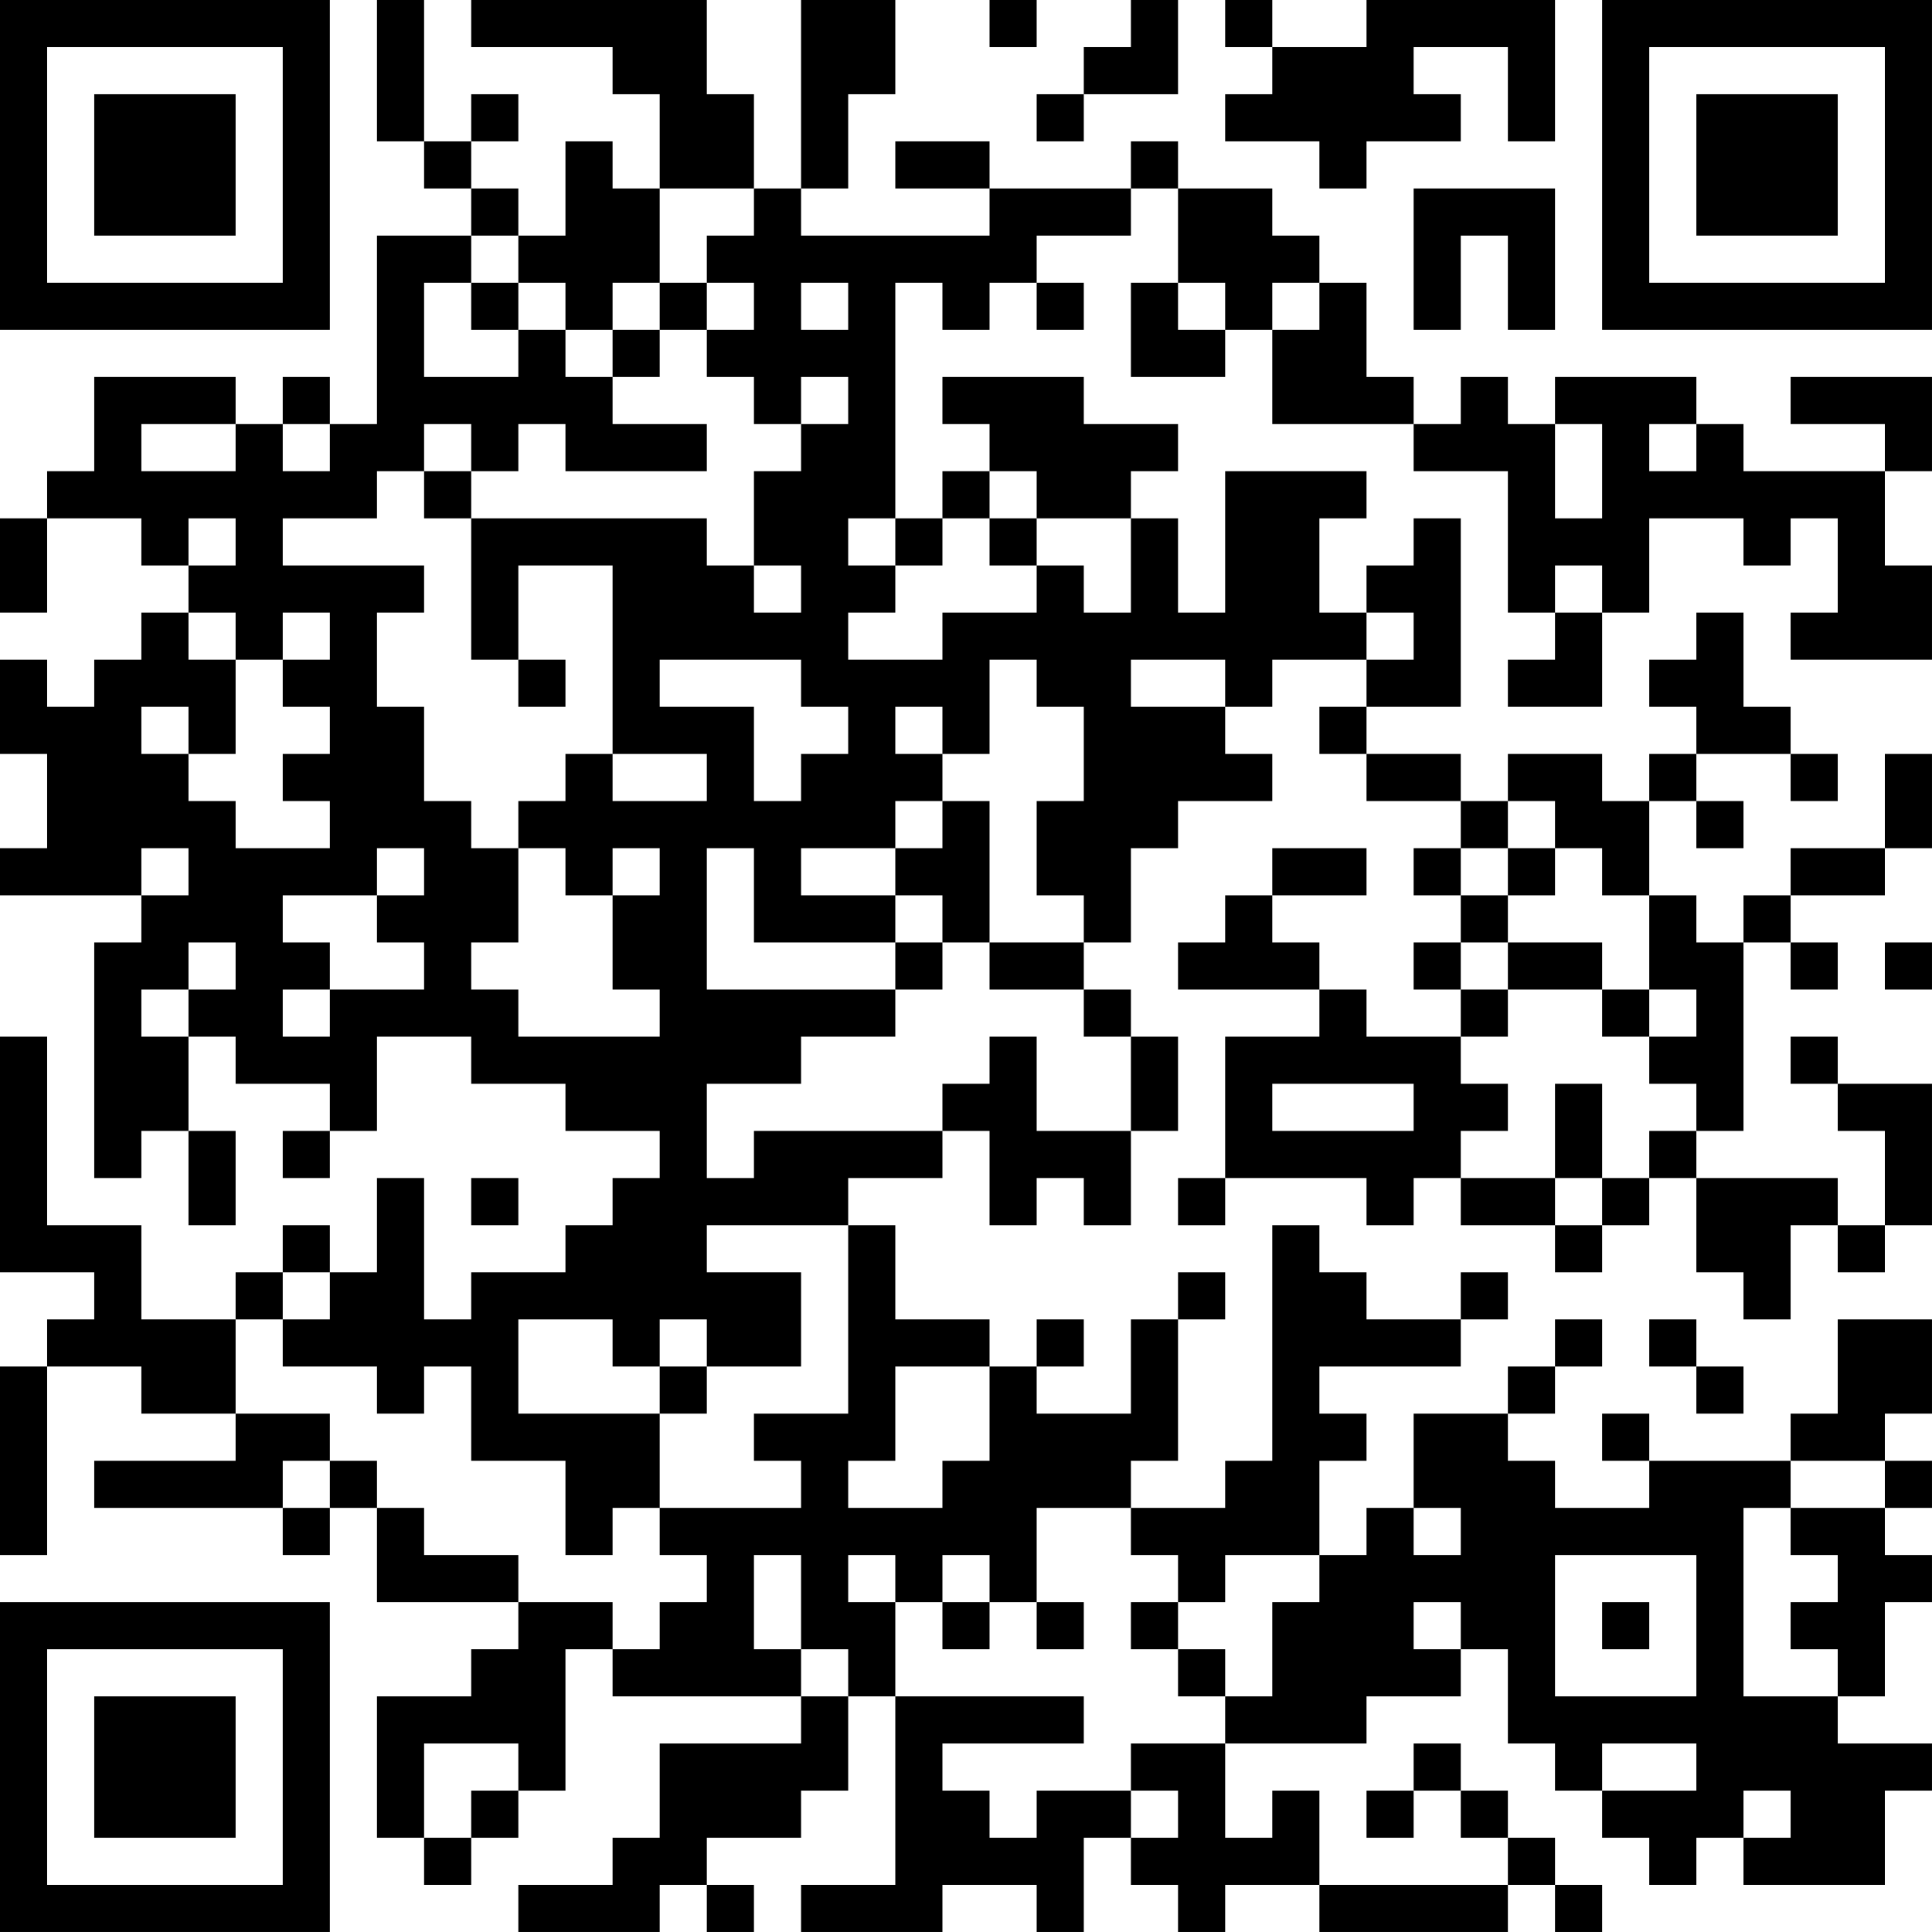 <?xml version="1.0" encoding="UTF-8"?>
<svg xmlns="http://www.w3.org/2000/svg" version="1.1" width="200" height="200" viewBox="0 0 200 200"><rect x="0" y="0" width="200" height="200" fill="#ffffff"/><g transform="scale(4.878)"><g transform="translate(0,0)"><path fill-rule="evenodd" d="M8 0L8 3L9 3L9 4L10 4L10 5L8 5L8 9L7 9L7 8L6 8L6 9L5 9L5 8L2 8L2 10L1 10L1 11L0 11L0 13L1 13L1 11L3 11L3 12L4 12L4 13L3 13L3 14L2 14L2 15L1 15L1 14L0 14L0 16L1 16L1 18L0 18L0 19L3 19L3 20L2 20L2 25L3 25L3 24L4 24L4 26L5 26L5 24L4 24L4 22L5 22L5 23L7 23L7 24L6 24L6 25L7 25L7 24L8 24L8 22L10 22L10 23L12 23L12 24L14 24L14 25L13 25L13 26L12 26L12 27L10 27L10 28L9 28L9 25L8 25L8 27L7 27L7 26L6 26L6 27L5 27L5 28L3 28L3 26L1 26L1 22L0 22L0 27L2 27L2 28L1 28L1 29L0 29L0 33L1 33L1 29L3 29L3 30L5 30L5 31L2 31L2 32L6 32L6 33L7 33L7 32L8 32L8 34L11 34L11 35L10 35L10 36L8 36L8 39L9 39L9 40L10 40L10 39L11 39L11 38L12 38L12 35L13 35L13 36L17 36L17 37L14 37L14 39L13 39L13 40L11 40L11 41L14 41L14 40L15 40L15 41L16 41L16 40L15 40L15 39L17 39L17 38L18 38L18 36L19 36L19 40L17 40L17 41L20 41L20 40L22 40L22 41L23 41L23 39L24 39L24 40L25 40L25 41L26 41L26 40L28 40L28 41L32 41L32 40L33 40L33 41L34 41L34 40L33 40L33 39L32 39L32 38L31 38L31 37L30 37L30 38L29 38L29 39L30 39L30 38L31 38L31 39L32 39L32 40L28 40L28 38L27 38L27 39L26 39L26 37L29 37L29 36L31 36L31 35L32 35L32 37L33 37L33 38L34 38L34 39L35 39L35 40L36 40L36 39L37 39L37 40L40 40L40 38L41 38L41 37L39 37L39 36L40 36L40 34L41 34L41 33L40 33L40 32L41 32L41 31L40 31L40 30L41 30L41 28L39 28L39 30L38 30L38 31L35 31L35 30L34 30L34 31L35 31L35 32L33 32L33 31L32 31L32 30L33 30L33 29L34 29L34 28L33 28L33 29L32 29L32 30L30 30L30 32L29 32L29 33L28 33L28 31L29 31L29 30L28 30L28 29L31 29L31 28L32 28L32 27L31 27L31 28L29 28L29 27L28 27L28 26L27 26L27 31L26 31L26 32L24 32L24 31L25 31L25 28L26 28L26 27L25 27L25 28L24 28L24 30L22 30L22 29L23 29L23 28L22 28L22 29L21 29L21 28L19 28L19 26L18 26L18 25L20 25L20 24L21 24L21 26L22 26L22 25L23 25L23 26L24 26L24 24L25 24L25 22L24 22L24 21L23 21L23 20L24 20L24 18L25 18L25 17L27 17L27 16L26 16L26 15L27 15L27 14L29 14L29 15L28 15L28 16L29 16L29 17L31 17L31 18L30 18L30 19L31 19L31 20L30 20L30 21L31 21L31 22L29 22L29 21L28 21L28 20L27 20L27 19L29 19L29 18L27 18L27 19L26 19L26 20L25 20L25 21L28 21L28 22L26 22L26 25L25 25L25 26L26 26L26 25L29 25L29 26L30 26L30 25L31 25L31 26L33 26L33 27L34 27L34 26L35 26L35 25L36 25L36 27L37 27L37 28L38 28L38 26L39 26L39 27L40 27L40 26L41 26L41 23L39 23L39 22L38 22L38 23L39 23L39 24L40 24L40 26L39 26L39 25L36 25L36 24L37 24L37 20L38 20L38 21L39 21L39 20L38 20L38 19L40 19L40 18L41 18L41 16L40 16L40 18L38 18L38 19L37 19L37 20L36 20L36 19L35 19L35 17L36 17L36 18L37 18L37 17L36 17L36 16L38 16L38 17L39 17L39 16L38 16L38 15L37 15L37 13L36 13L36 14L35 14L35 15L36 15L36 16L35 16L35 17L34 17L34 16L32 16L32 17L31 17L31 16L29 16L29 15L31 15L31 11L30 11L30 12L29 12L29 13L28 13L28 11L29 11L29 10L26 10L26 13L25 13L25 11L24 11L24 10L25 10L25 9L23 9L23 8L20 8L20 9L21 9L21 10L20 10L20 11L19 11L19 6L20 6L20 7L21 7L21 6L22 6L22 7L23 7L23 6L22 6L22 5L24 5L24 4L25 4L25 6L24 6L24 8L26 8L26 7L27 7L27 9L30 9L30 10L32 10L32 13L33 13L33 14L32 14L32 15L34 15L34 13L35 13L35 11L37 11L37 12L38 12L38 11L39 11L39 13L38 13L38 14L41 14L41 12L40 12L40 10L41 10L41 8L38 8L38 9L40 9L40 10L37 10L37 9L36 9L36 8L33 8L33 9L32 9L32 8L31 8L31 9L30 9L30 8L29 8L29 6L28 6L28 5L27 5L27 4L25 4L25 3L24 3L24 4L21 4L21 3L19 3L19 4L21 4L21 5L17 5L17 4L18 4L18 2L19 2L19 0L17 0L17 4L16 4L16 2L15 2L15 0L10 0L10 1L13 1L13 2L14 2L14 4L13 4L13 3L12 3L12 5L11 5L11 4L10 4L10 3L11 3L11 2L10 2L10 3L9 3L9 0ZM21 0L21 1L22 1L22 0ZM24 0L24 1L23 1L23 2L22 2L22 3L23 3L23 2L25 2L25 0ZM26 0L26 1L27 1L27 2L26 2L26 3L28 3L28 4L29 4L29 3L31 3L31 2L30 2L30 1L32 1L32 3L33 3L33 0L29 0L29 1L27 1L27 0ZM14 4L14 6L13 6L13 7L12 7L12 6L11 6L11 5L10 5L10 6L9 6L9 8L11 8L11 7L12 7L12 8L13 8L13 9L15 9L15 10L12 10L12 9L11 9L11 10L10 10L10 9L9 9L9 10L8 10L8 11L6 11L6 12L9 12L9 13L8 13L8 15L9 15L9 17L10 17L10 18L11 18L11 20L10 20L10 21L11 21L11 22L14 22L14 21L13 21L13 19L14 19L14 18L13 18L13 19L12 19L12 18L11 18L11 17L12 17L12 16L13 16L13 17L15 17L15 16L13 16L13 12L11 12L11 14L10 14L10 11L15 11L15 12L16 12L16 13L17 13L17 12L16 12L16 10L17 10L17 9L18 9L18 8L17 8L17 9L16 9L16 8L15 8L15 7L16 7L16 6L15 6L15 5L16 5L16 4ZM30 4L30 7L31 7L31 5L32 5L32 7L33 7L33 4ZM10 6L10 7L11 7L11 6ZM14 6L14 7L13 7L13 8L14 8L14 7L15 7L15 6ZM17 6L17 7L18 7L18 6ZM25 6L25 7L26 7L26 6ZM27 6L27 7L28 7L28 6ZM3 9L3 10L5 10L5 9ZM6 9L6 10L7 10L7 9ZM33 9L33 11L34 11L34 9ZM35 9L35 10L36 10L36 9ZM9 10L9 11L10 11L10 10ZM21 10L21 11L20 11L20 12L19 12L19 11L18 11L18 12L19 12L19 13L18 13L18 14L20 14L20 13L22 13L22 12L23 12L23 13L24 13L24 11L22 11L22 10ZM4 11L4 12L5 12L5 11ZM21 11L21 12L22 12L22 11ZM33 12L33 13L34 13L34 12ZM4 13L4 14L5 14L5 16L4 16L4 15L3 15L3 16L4 16L4 17L5 17L5 18L7 18L7 17L6 17L6 16L7 16L7 15L6 15L6 14L7 14L7 13L6 13L6 14L5 14L5 13ZM29 13L29 14L30 14L30 13ZM11 14L11 15L12 15L12 14ZM14 14L14 15L16 15L16 17L17 17L17 16L18 16L18 15L17 15L17 14ZM21 14L21 16L20 16L20 15L19 15L19 16L20 16L20 17L19 17L19 18L17 18L17 19L19 19L19 20L16 20L16 18L15 18L15 21L19 21L19 22L17 22L17 23L15 23L15 25L16 25L16 24L20 24L20 23L21 23L21 22L22 22L22 24L24 24L24 22L23 22L23 21L21 21L21 20L23 20L23 19L22 19L22 17L23 17L23 15L22 15L22 14ZM24 14L24 15L26 15L26 14ZM20 17L20 18L19 18L19 19L20 19L20 20L19 20L19 21L20 21L20 20L21 20L21 17ZM32 17L32 18L31 18L31 19L32 19L32 20L31 20L31 21L32 21L32 22L31 22L31 23L32 23L32 24L31 24L31 25L33 25L33 26L34 26L34 25L35 25L35 24L36 24L36 23L35 23L35 22L36 22L36 21L35 21L35 19L34 19L34 18L33 18L33 17ZM3 18L3 19L4 19L4 18ZM8 18L8 19L6 19L6 20L7 20L7 21L6 21L6 22L7 22L7 21L9 21L9 20L8 20L8 19L9 19L9 18ZM32 18L32 19L33 19L33 18ZM4 20L4 21L3 21L3 22L4 22L4 21L5 21L5 20ZM32 20L32 21L34 21L34 22L35 22L35 21L34 21L34 20ZM40 20L40 21L41 21L41 20ZM27 23L27 24L30 24L30 23ZM33 23L33 25L34 25L34 23ZM10 25L10 26L11 26L11 25ZM15 26L15 27L17 27L17 29L15 29L15 28L14 28L14 29L13 29L13 28L11 28L11 30L14 30L14 32L13 32L13 33L12 33L12 31L10 31L10 29L9 29L9 30L8 30L8 29L6 29L6 28L7 28L7 27L6 27L6 28L5 28L5 30L7 30L7 31L6 31L6 32L7 32L7 31L8 31L8 32L9 32L9 33L11 33L11 34L13 34L13 35L14 35L14 34L15 34L15 33L14 33L14 32L17 32L17 31L16 31L16 30L18 30L18 26ZM35 28L35 29L36 29L36 30L37 30L37 29L36 29L36 28ZM14 29L14 30L15 30L15 29ZM19 29L19 31L18 31L18 32L20 32L20 31L21 31L21 29ZM38 31L38 32L37 32L37 36L39 36L39 35L38 35L38 34L39 34L39 33L38 33L38 32L40 32L40 31ZM22 32L22 34L21 34L21 33L20 33L20 34L19 34L19 33L18 33L18 34L19 34L19 36L23 36L23 37L20 37L20 38L21 38L21 39L22 39L22 38L24 38L24 39L25 39L25 38L24 38L24 37L26 37L26 36L27 36L27 34L28 34L28 33L26 33L26 34L25 34L25 33L24 33L24 32ZM30 32L30 33L31 33L31 32ZM16 33L16 35L17 35L17 36L18 36L18 35L17 35L17 33ZM33 33L33 36L36 36L36 33ZM20 34L20 35L21 35L21 34ZM22 34L22 35L23 35L23 34ZM24 34L24 35L25 35L25 36L26 36L26 35L25 35L25 34ZM30 34L30 35L31 35L31 34ZM34 34L34 35L35 35L35 34ZM9 37L9 39L10 39L10 38L11 38L11 37ZM34 37L34 38L36 38L36 37ZM37 38L37 39L38 39L38 38ZM0 0L0 7L7 7L7 0ZM1 1L1 6L6 6L6 1ZM2 2L2 5L5 5L5 2ZM34 0L34 7L41 7L41 0ZM35 1L35 6L40 6L40 1ZM36 2L36 5L39 5L39 2ZM0 34L0 41L7 41L7 34ZM1 35L1 40L6 40L6 35ZM2 36L2 39L5 39L5 36Z" fill="#000000"/></g></g></svg>
